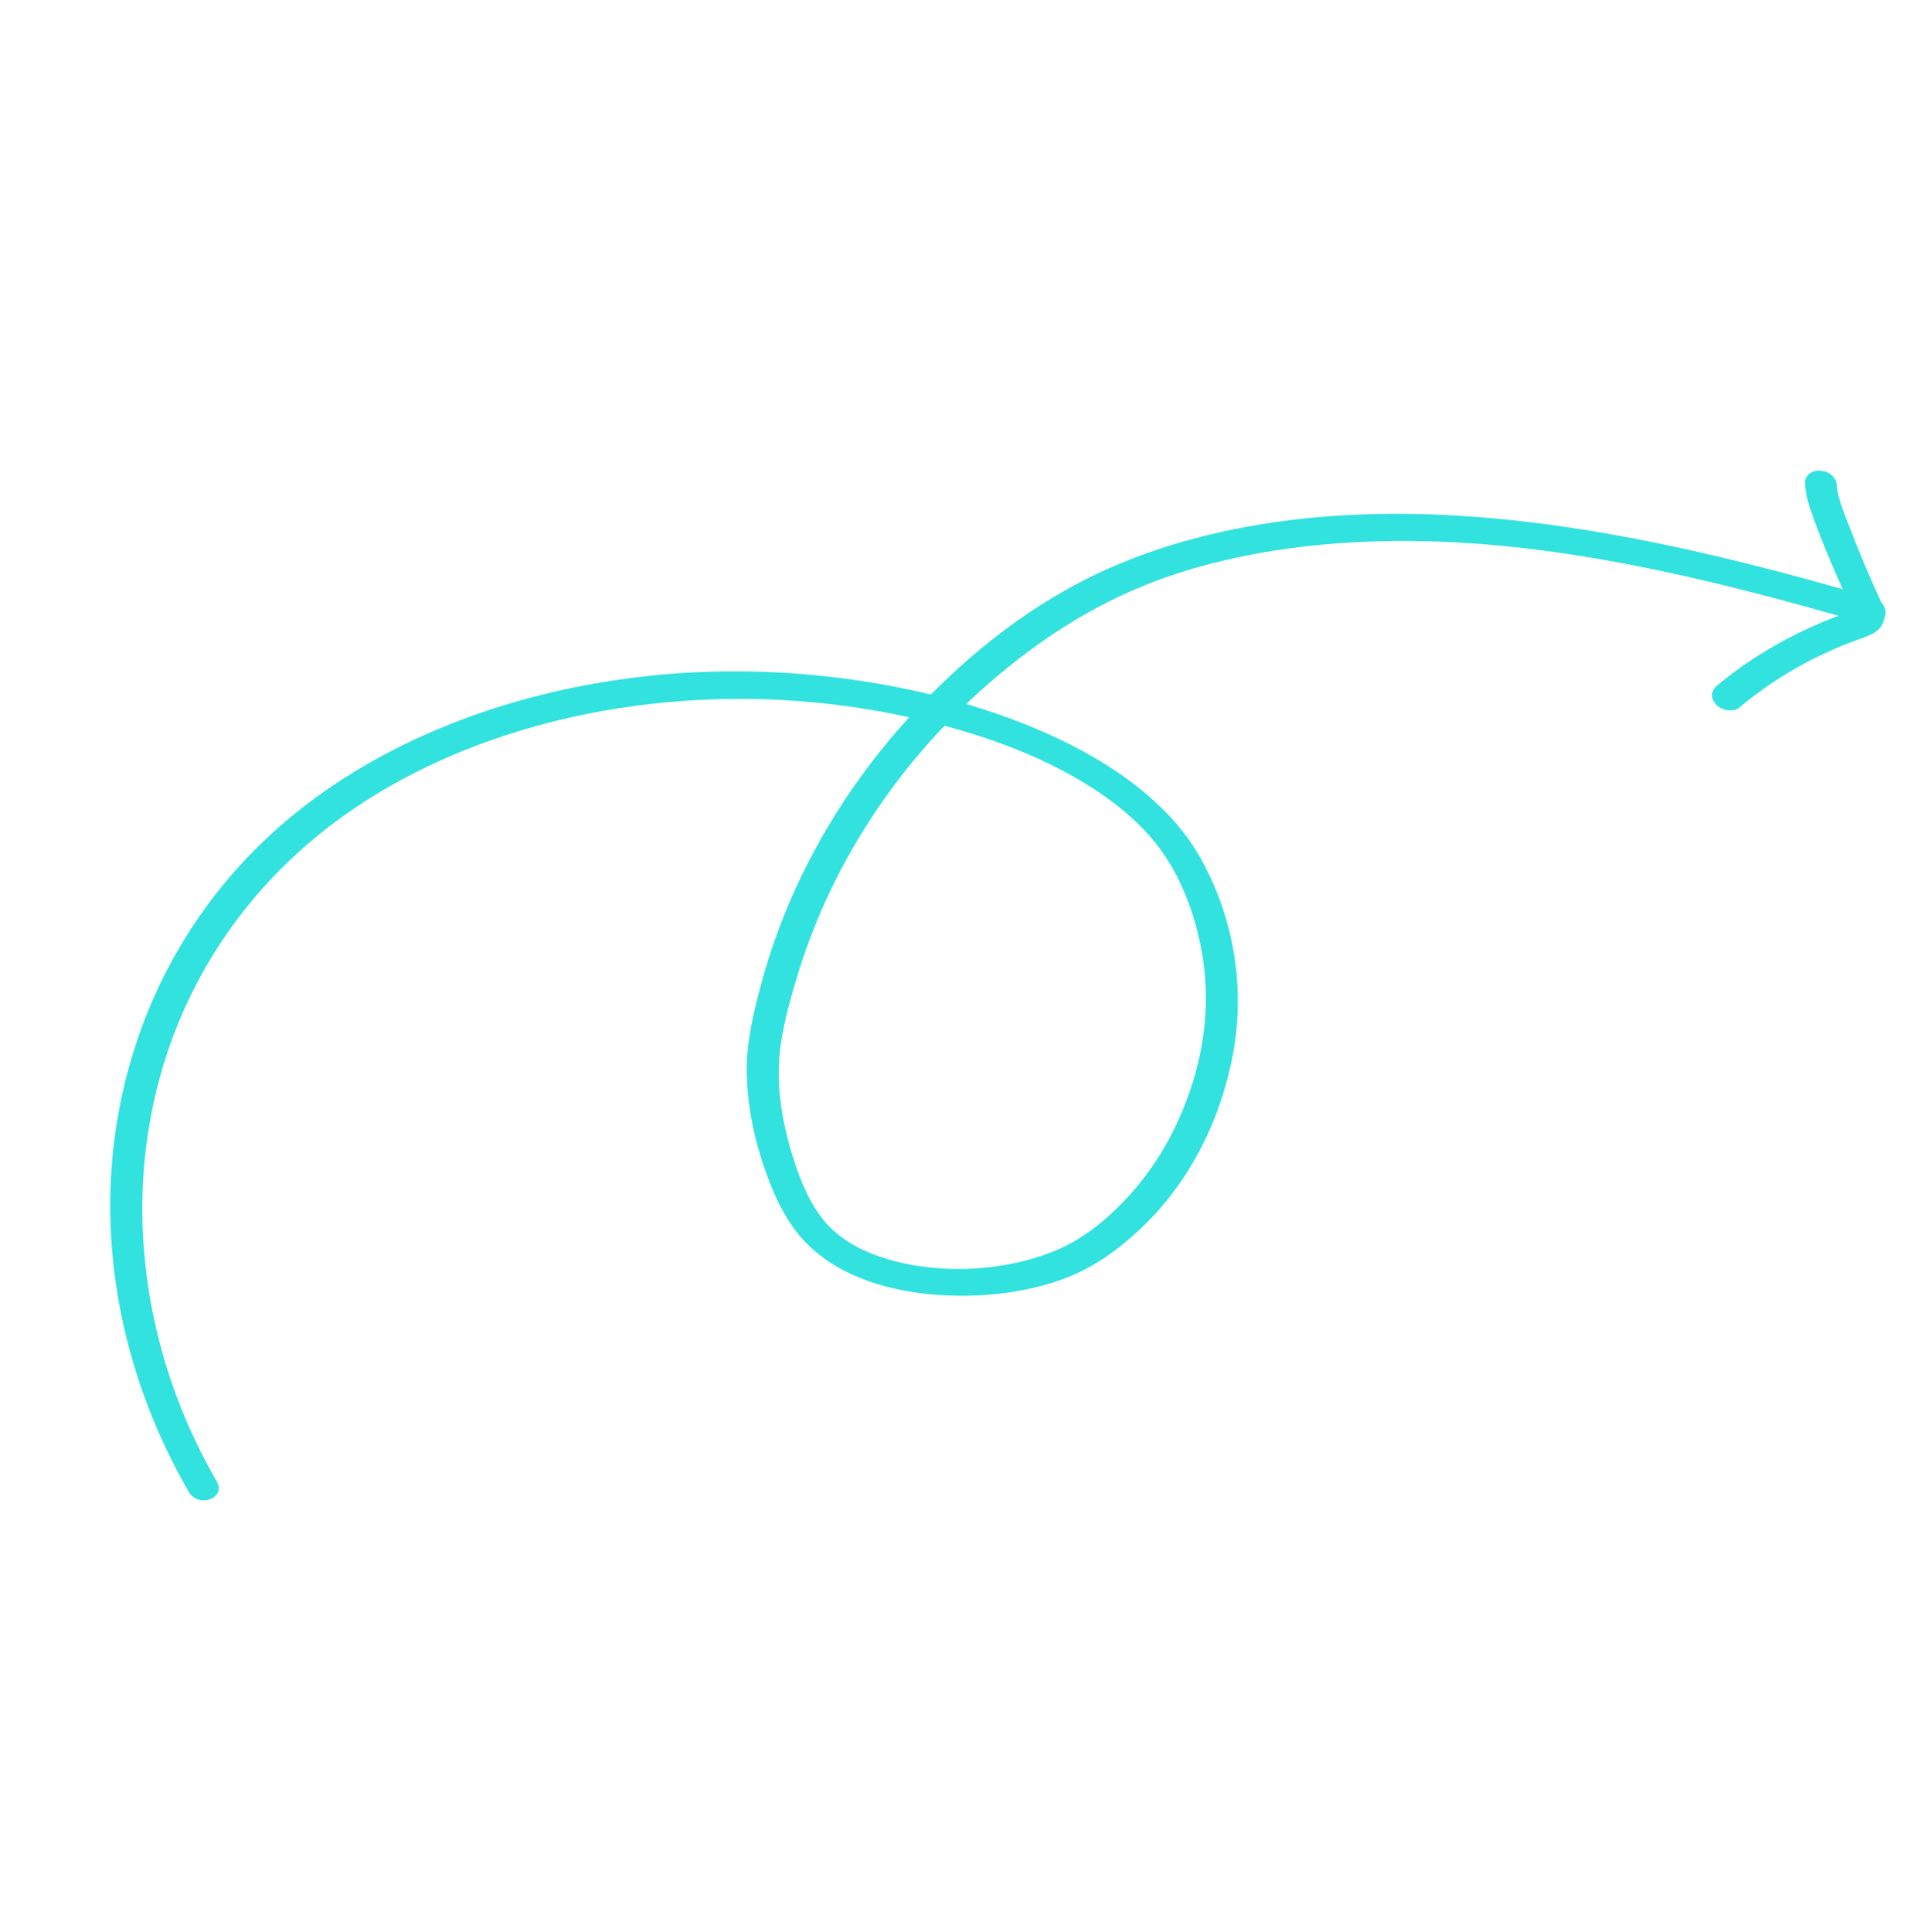 <svg width="247" height="248" viewBox="0 0 247 248" fill="none" xmlns="http://www.w3.org/2000/svg">
<path d="M24.24 191.5C15.838 176.948 12.701 160.775 14.762 145.686C16.85 130.516 24.003 116.493 35.971 106.022C47.554 95.889 63.307 89.445 80.24 87.128C88.709 85.962 97.558 85.857 106.373 86.851C115.253 87.85 124.346 89.942 132.709 93.415C141.322 96.995 149.677 102.376 154.022 109.967C158.587 117.999 159.815 127.148 158.285 135.326C156.721 143.602 152.881 151.549 146.575 157.572C143.775 160.243 140.586 162.633 136.683 164.097C133.212 165.404 129.307 166.121 125.375 166.283C118.003 166.598 109.062 165.142 103.601 159.652C100.79 156.823 99.222 153.104 98.055 149.691C96.708 145.722 95.921 141.605 95.865 137.618C95.811 133.686 96.779 129.805 97.775 126.098C98.894 121.979 100.347 117.977 102.116 114.087C105.667 106.33 110.417 99.067 116.268 92.575C121.978 86.233 128.722 80.346 136.535 75.891C144.05 71.586 152.69 68.806 161.828 67.311C182.155 63.97 203.836 67.22 224.587 72.418C229.958 73.764 235.283 75.239 240.605 76.786C241.691 77.096 242.295 78.273 242.004 79.099C241.679 80.021 240.551 80.334 239.464 80.024C219.035 74.102 197.74 68.877 176.872 69.479C167.947 69.739 159.179 71 151.106 73.617C142.831 76.307 135.8 80.491 129.49 85.584C116.29 96.222 106.781 110.271 102.203 125.783C101.148 129.342 100.121 133.075 99.987 136.85C99.871 140.449 100.495 144.144 101.554 147.738C102.488 150.87 103.823 154.561 106.19 157.142C108.266 159.42 111.12 160.808 114.275 161.719C121.199 163.684 129.209 163.066 135.275 160.616C138.755 159.221 141.718 156.844 144.157 154.318C147.015 151.357 149.311 147.98 151.003 144.372C154.357 137.237 155.799 129.246 154.077 121.124C153.262 117.215 151.836 113.219 149.416 109.655C147.226 106.445 144.121 103.695 140.67 101.424C133.496 96.713 124.902 93.832 116.487 92.015C108.216 90.23 99.76 89.472 91.509 89.769C75.101 90.341 59.405 94.803 46.878 102.839C33.98 111.108 25.103 123.05 20.958 136.767C16.83 150.436 17.446 165.595 22.933 179.938C24.271 183.43 25.922 186.851 27.847 190.186C29.044 192.318 25.463 193.623 24.24 191.5Z" fill="#32E2DF"/>
<path d="M235.818 62.343C235.823 62.581 235.853 62.81 235.877 63.055C235.864 62.905 235.831 62.747 235.817 62.597C236.053 64.191 236.694 65.763 237.302 67.306C237.927 68.927 238.577 70.539 239.246 72.158C239.631 73.076 240.036 74.001 240.441 74.926C240.382 74.778 240.318 74.646 240.24 74.492C240.703 75.565 241.237 76.626 241.675 77.709C242.227 79.031 241.875 80.472 240.618 81.213C239.725 81.735 238.648 82.029 237.646 82.422C236.726 82.772 235.82 83.144 234.947 83.546C233.948 83.995 232.963 84.467 232.017 84.953C232.155 84.874 232.288 84.812 232.446 84.74C229.848 86.082 227.427 87.613 225.163 89.327C224.527 89.813 223.885 90.315 223.257 90.84C222.935 91.126 222.301 91.231 221.813 91.168C221.301 91.115 220.688 90.844 220.354 90.472C220.02 90.1 219.76 89.644 219.79 89.181C219.826 88.703 220.047 88.326 220.426 88.004C224.379 84.701 228.952 81.963 233.943 79.862C234.62 79.573 235.311 79.307 236.003 79.041C236.689 78.791 237.428 78.578 238.072 78.259C237.933 78.338 237.8 78.4 237.642 78.472C237.806 78.384 237.95 78.289 238.106 78.162C238.001 78.271 237.877 78.373 237.772 78.481C237.871 78.389 237.95 78.289 238.01 78.183C237.939 78.322 237.868 78.46 237.777 78.592C237.831 78.502 237.871 78.389 237.885 78.285C237.854 78.437 237.822 78.59 237.81 78.75C237.83 78.629 237.825 78.518 237.82 78.407C237.834 78.558 237.867 78.715 237.88 78.865C237.842 78.597 237.753 78.347 237.644 78.09C237.702 78.238 237.767 78.37 237.845 78.525C235.955 74.274 234.039 70.033 232.527 65.715C232.082 64.466 231.771 63.21 231.712 61.934C231.691 61.489 231.992 61.013 232.348 60.756C232.704 60.499 233.29 60.342 233.792 60.428C234.946 60.543 235.766 61.36 235.818 62.343Z" fill="#32E2DF"/>
</svg>
